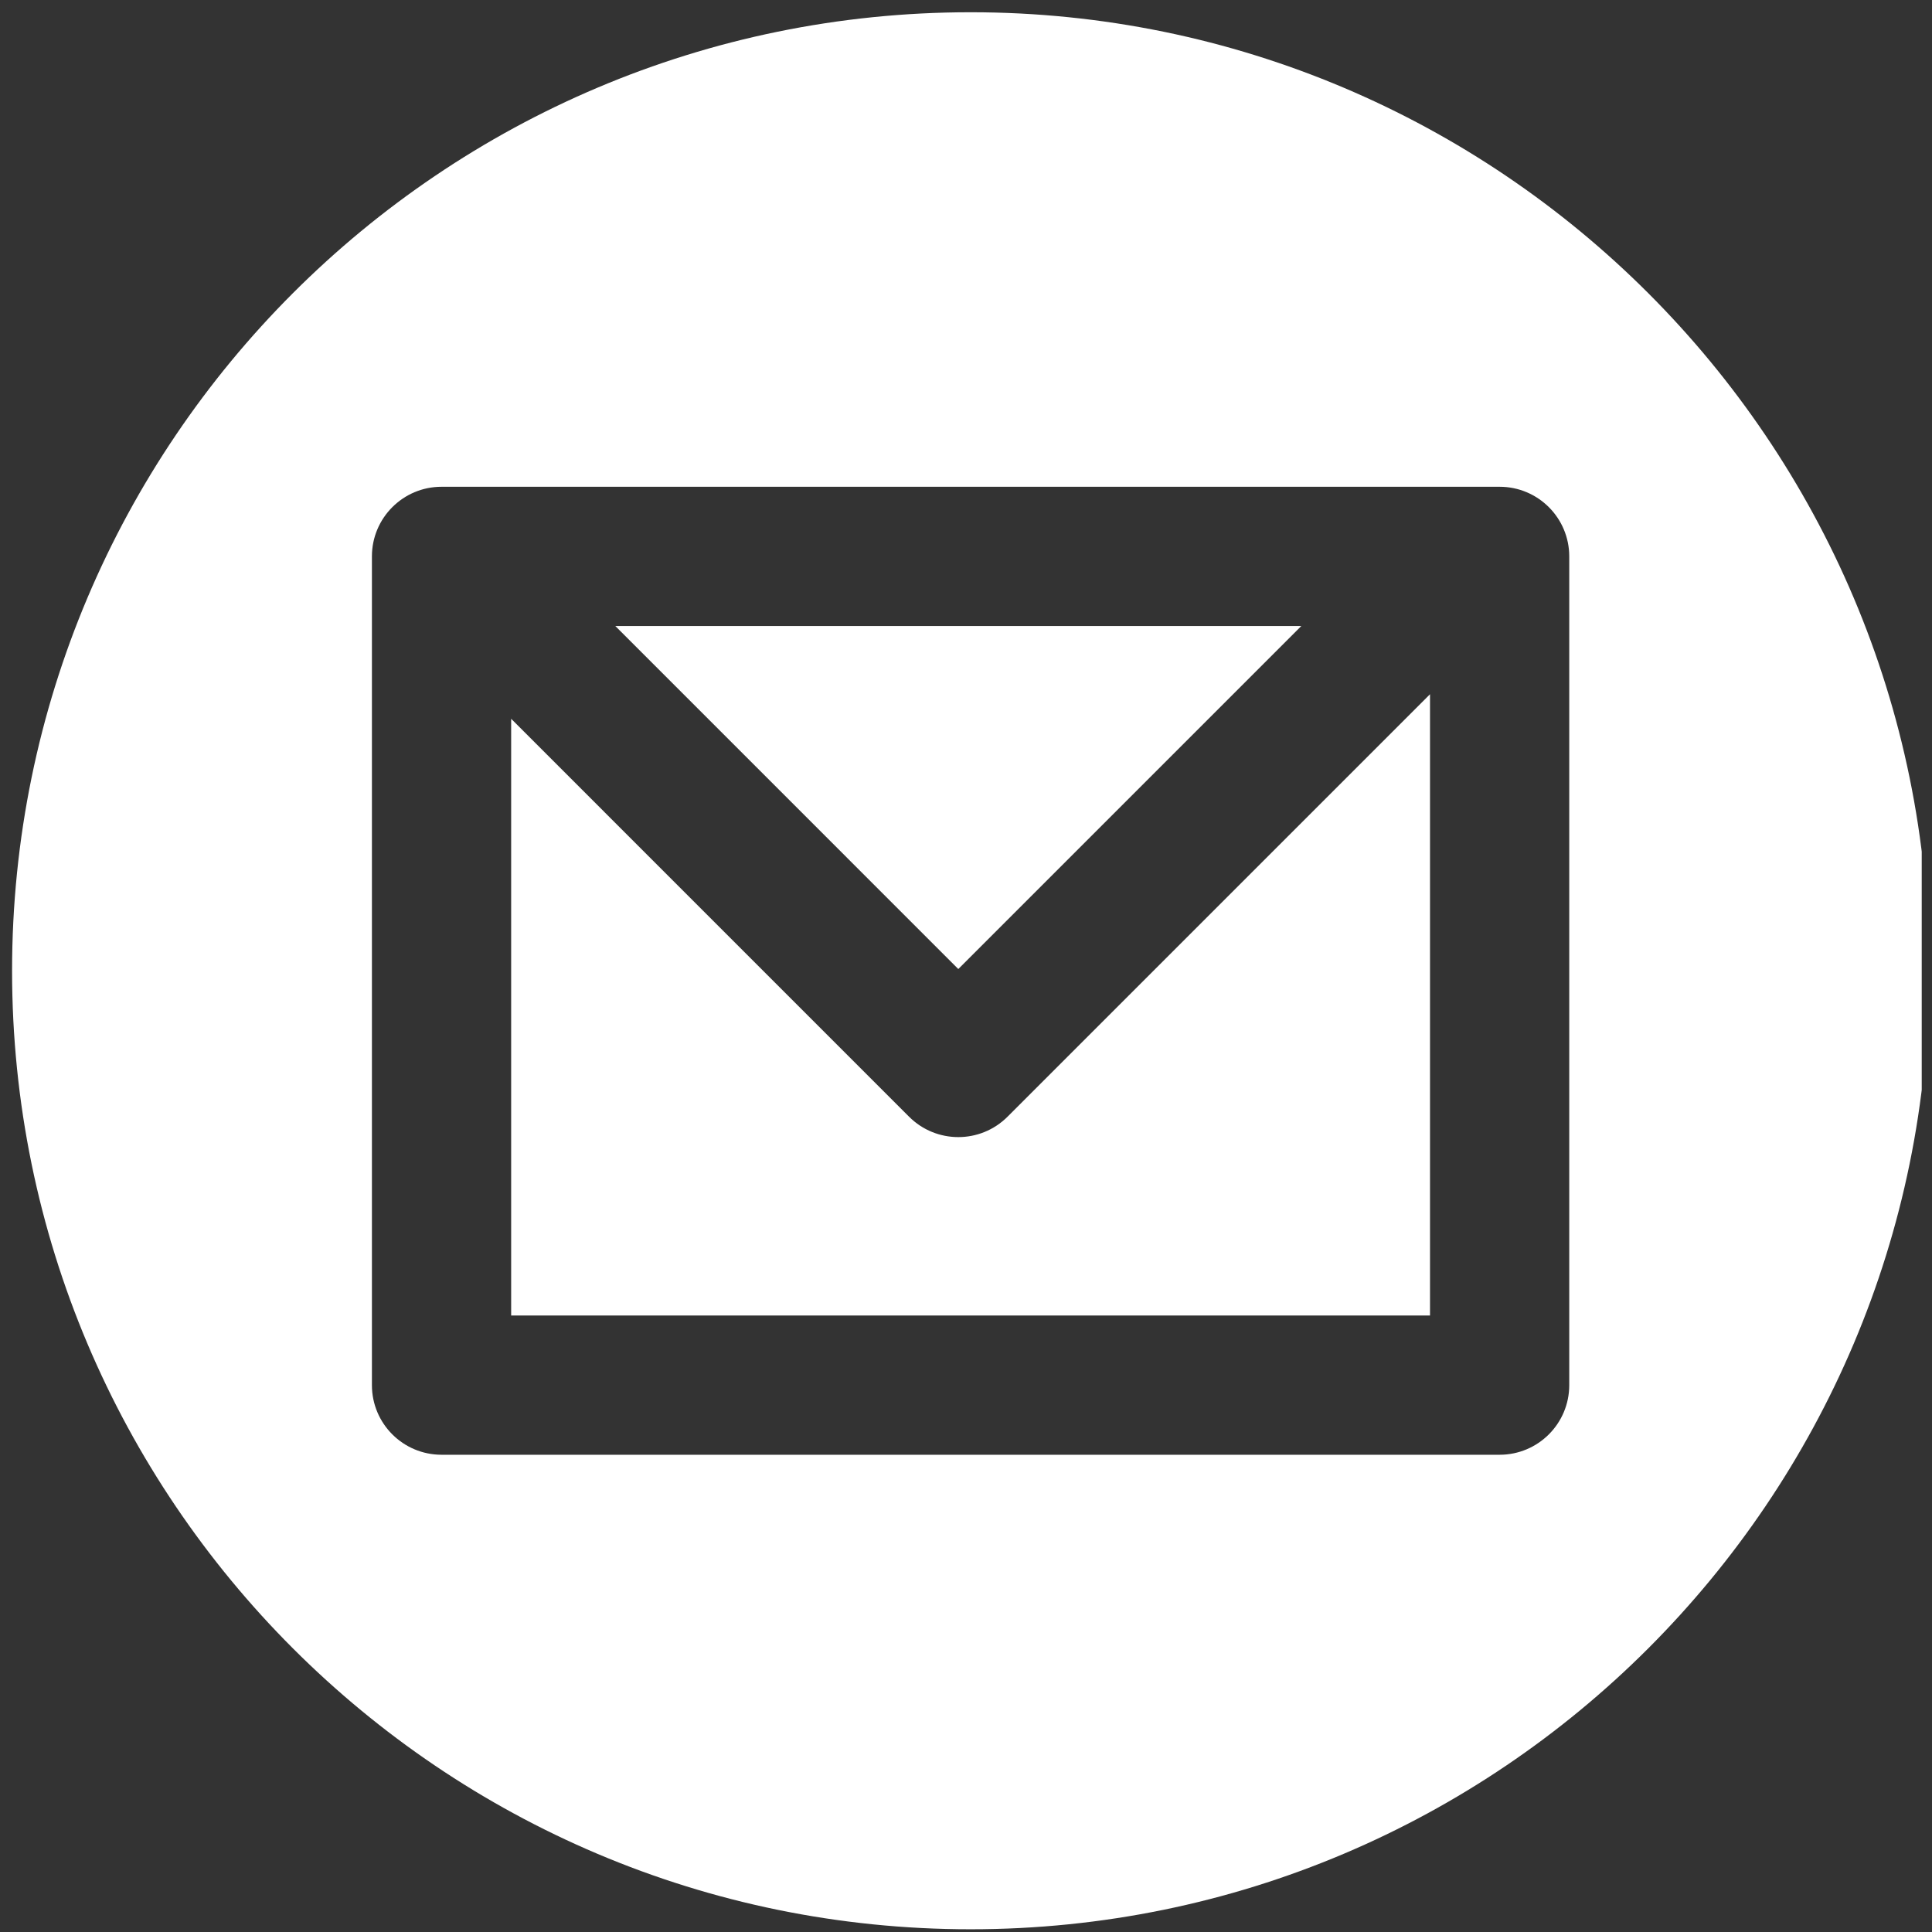 <?xml version="1.0" encoding="UTF-8" standalone="no"?>
<!DOCTYPE svg PUBLIC "-//W3C//DTD SVG 1.1//EN" "http://www.w3.org/Graphics/SVG/1.1/DTD/svg11.dtd">
<svg width="100%" height="100%" viewBox="0 0 129 129" version="1.1" xmlns="http://www.w3.org/2000/svg" xmlns:xlink="http://www.w3.org/1999/xlink" xml:space="preserve" xmlns:serif="http://www.serif.com/" style="fill-rule:evenodd;clip-rule:evenodd;stroke-linejoin:round;stroke-miterlimit:2;">
    <rect x="0" y="0" width="129" height="129" fill="#333333" stroke="none"/>
    <g transform="matrix(1,0,0,1,-168,-326)">
        <g id="email" transform="matrix(1,0,0,1,168.314,326.818)">
            <rect x="0" y="0" width="128" height="128" style="fill:none;"/>
            <clipPath id="_clip1">
                <rect x="0" y="0" width="128" height="128"/>
            </clipPath>
            <g clip-path="url(#_clip1)">
                <g transform="matrix(1,0,0,1,-168.314,-322.521)">
                    <path d="M232.806,322.521C268.129,322.521 296.806,351.199 296.806,386.521C296.806,421.844 268.129,450.521 232.806,450.521C197.483,450.521 168.806,421.844 168.806,386.521C168.806,351.199 197.483,322.521 232.806,322.521ZM197.481,354.205C194.914,354.205 192.833,356.287 192.833,358.854L192.833,414.189C192.833,416.756 194.914,418.837 197.481,418.837L268.131,418.837C270.698,418.837 272.779,416.756 272.779,414.189L272.779,358.854C272.779,356.287 270.698,354.205 268.131,354.205L197.481,354.205ZM263.482,368.057L235.273,396.266C233.458,398.081 230.515,398.081 228.699,396.266L202.13,369.696L202.13,409.54C202.13,409.54 263.482,409.54 263.482,409.54L263.482,368.057ZM231.986,386.405L254.889,363.502L209.084,363.502L231.986,386.405Z" style="fill:white;"/>
                </g>
            </g>
        </g>
    </g>
</svg>
